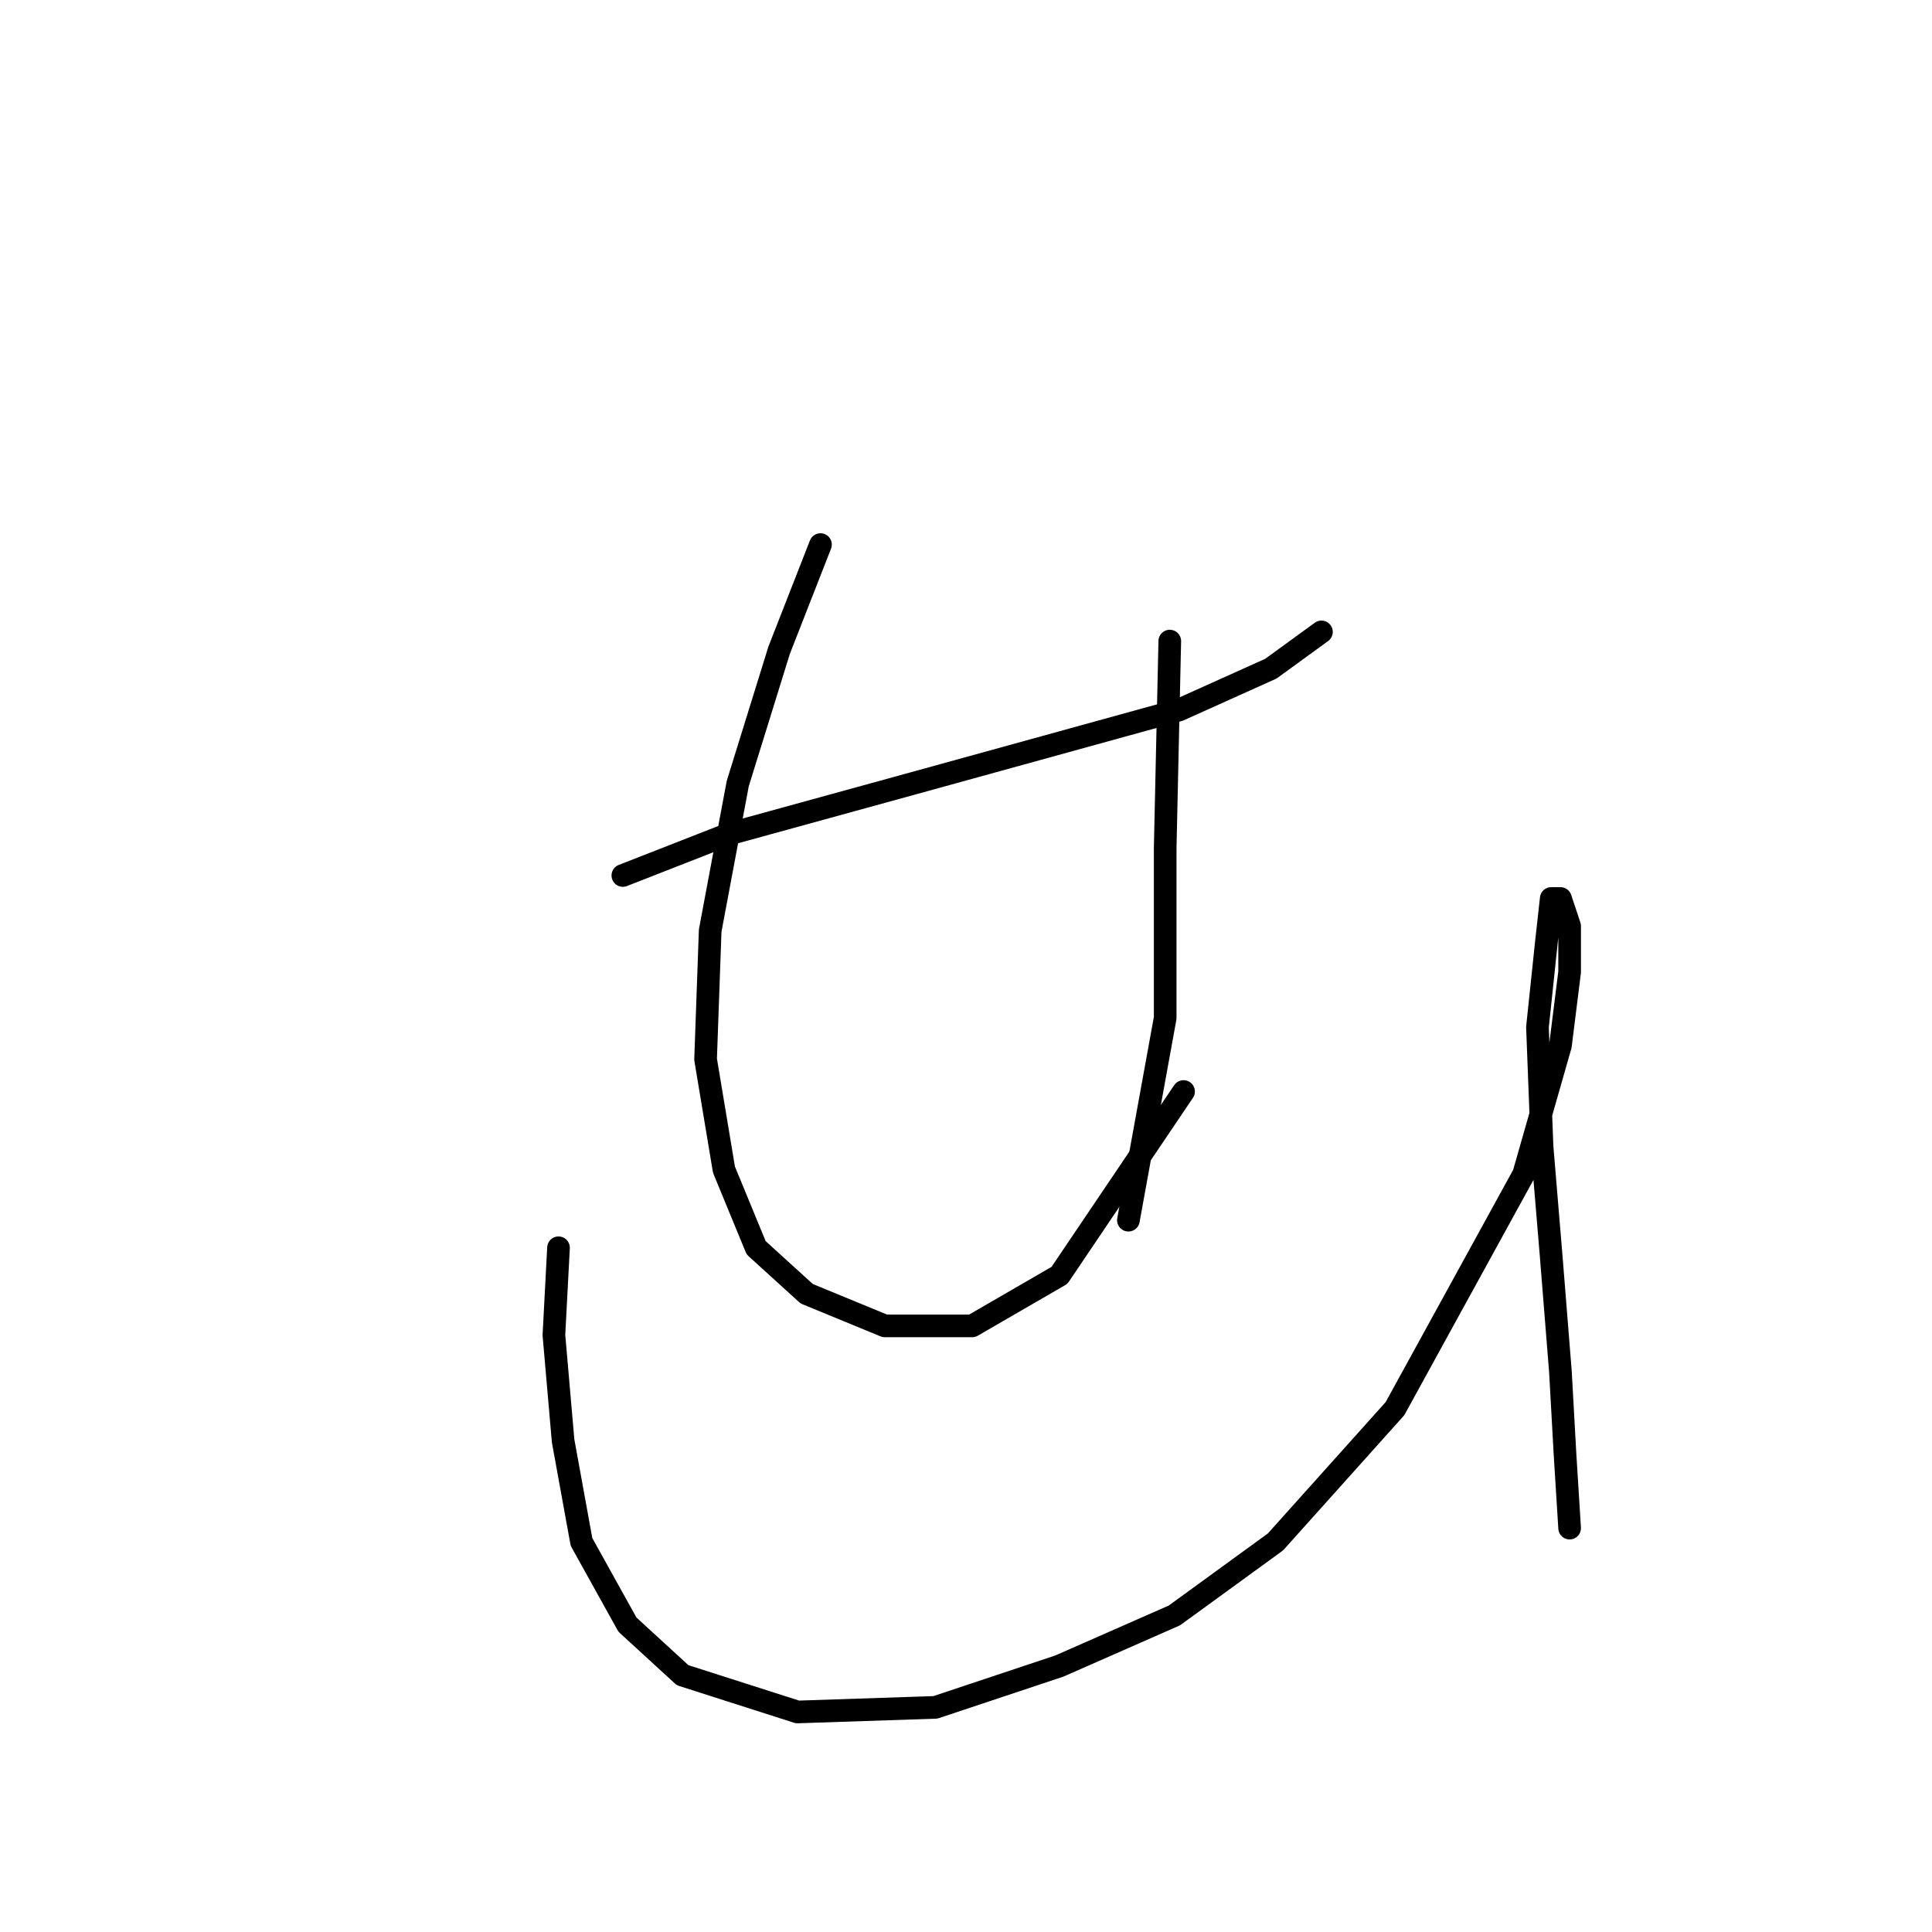 <?xml version="1.0" standalone="no"?>
    <svg width="256" height="256" xmlns="http://www.w3.org/2000/svg" version="1.1">
    <polyline stroke="black" stroke-width="3" stroke-linecap="round" fill="transparent" stroke-linejoin="round" points="82.531 116.007 96.538 110.526 120.898 103.827 138.559 98.955 156.22 94.083 168.4 88.602 175.099 83.73 175.099 83.73 " />
        <polyline stroke="black" stroke-width="3" stroke-linecap="round" fill="transparent" stroke-linejoin="round" points="108.718 72.159 103.237 86.166 97.756 103.827 94.102 123.315 93.493 140.367 95.929 154.983 100.192 165.336 106.891 171.426 117.244 175.689 128.815 175.689 140.386 168.99 156.829 144.63 156.829 144.63 " />
        <polyline stroke="black" stroke-width="3" stroke-linecap="round" fill="transparent" stroke-linejoin="round" points="155.002 84.948 154.393 112.353 154.393 134.886 149.521 161.682 149.521 161.682 " />
        <polyline stroke="black" stroke-width="3" stroke-linecap="round" fill="transparent" stroke-linejoin="round" points="74.005 165.336 73.396 176.907 74.614 190.913 77.05 204.311 83.14 215.273 90.448 221.972 105.673 226.844 123.943 226.235 140.386 220.754 155.611 214.055 169.009 204.311 184.843 186.65 201.894 155.592 206.766 138.54 207.984 128.796 207.984 122.706 206.766 119.052 205.548 119.052 204.939 124.533 203.721 136.104 204.33 151.938 205.548 166.554 206.766 181.779 207.375 192.74 207.984 202.484 207.984 202.484 " />
        </svg>